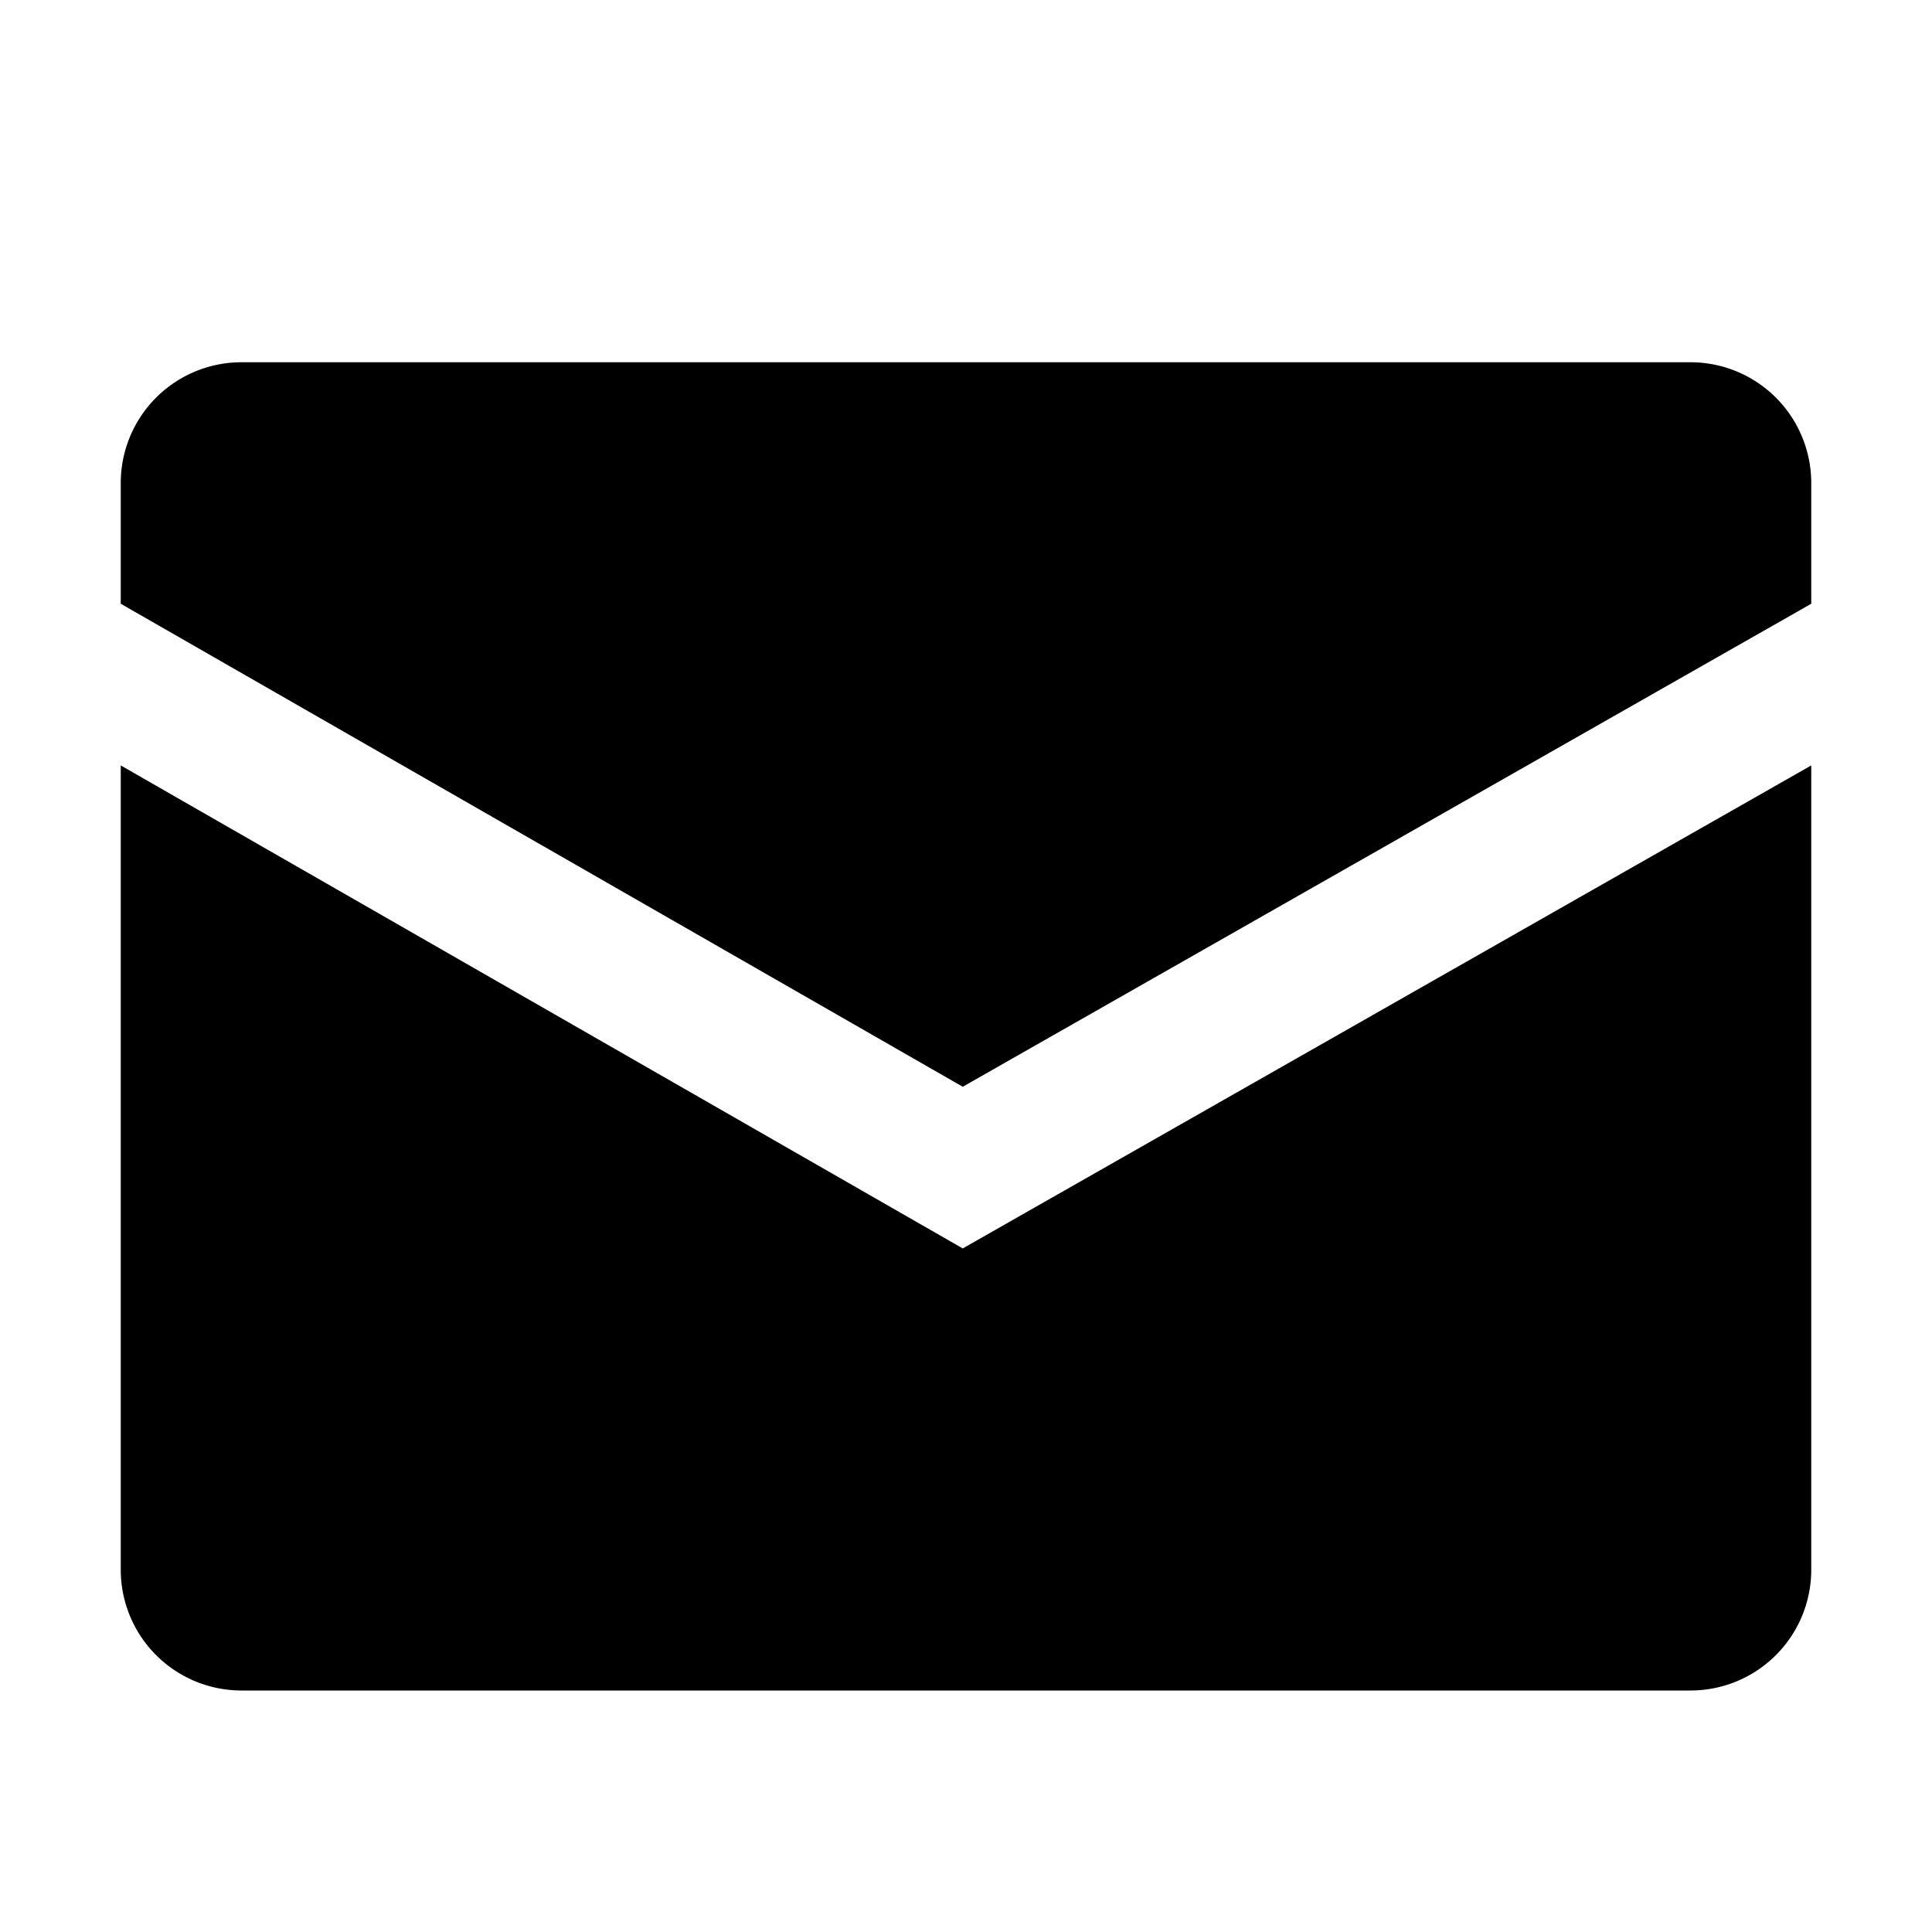 <svg xmlns="http://www.w3.org/2000/svg" width="16" height="16">
    <path d="M15 5V4a1 1 0 00-1-1H2a1 1 0 00-1 1v1l6.973 4L15 5z"/>
    <path d="M1 6.339V13a1 1 0 001 1h12a1 1 0 001-1V6.339l-7.027 4-6.973-4z"/>
</svg>
